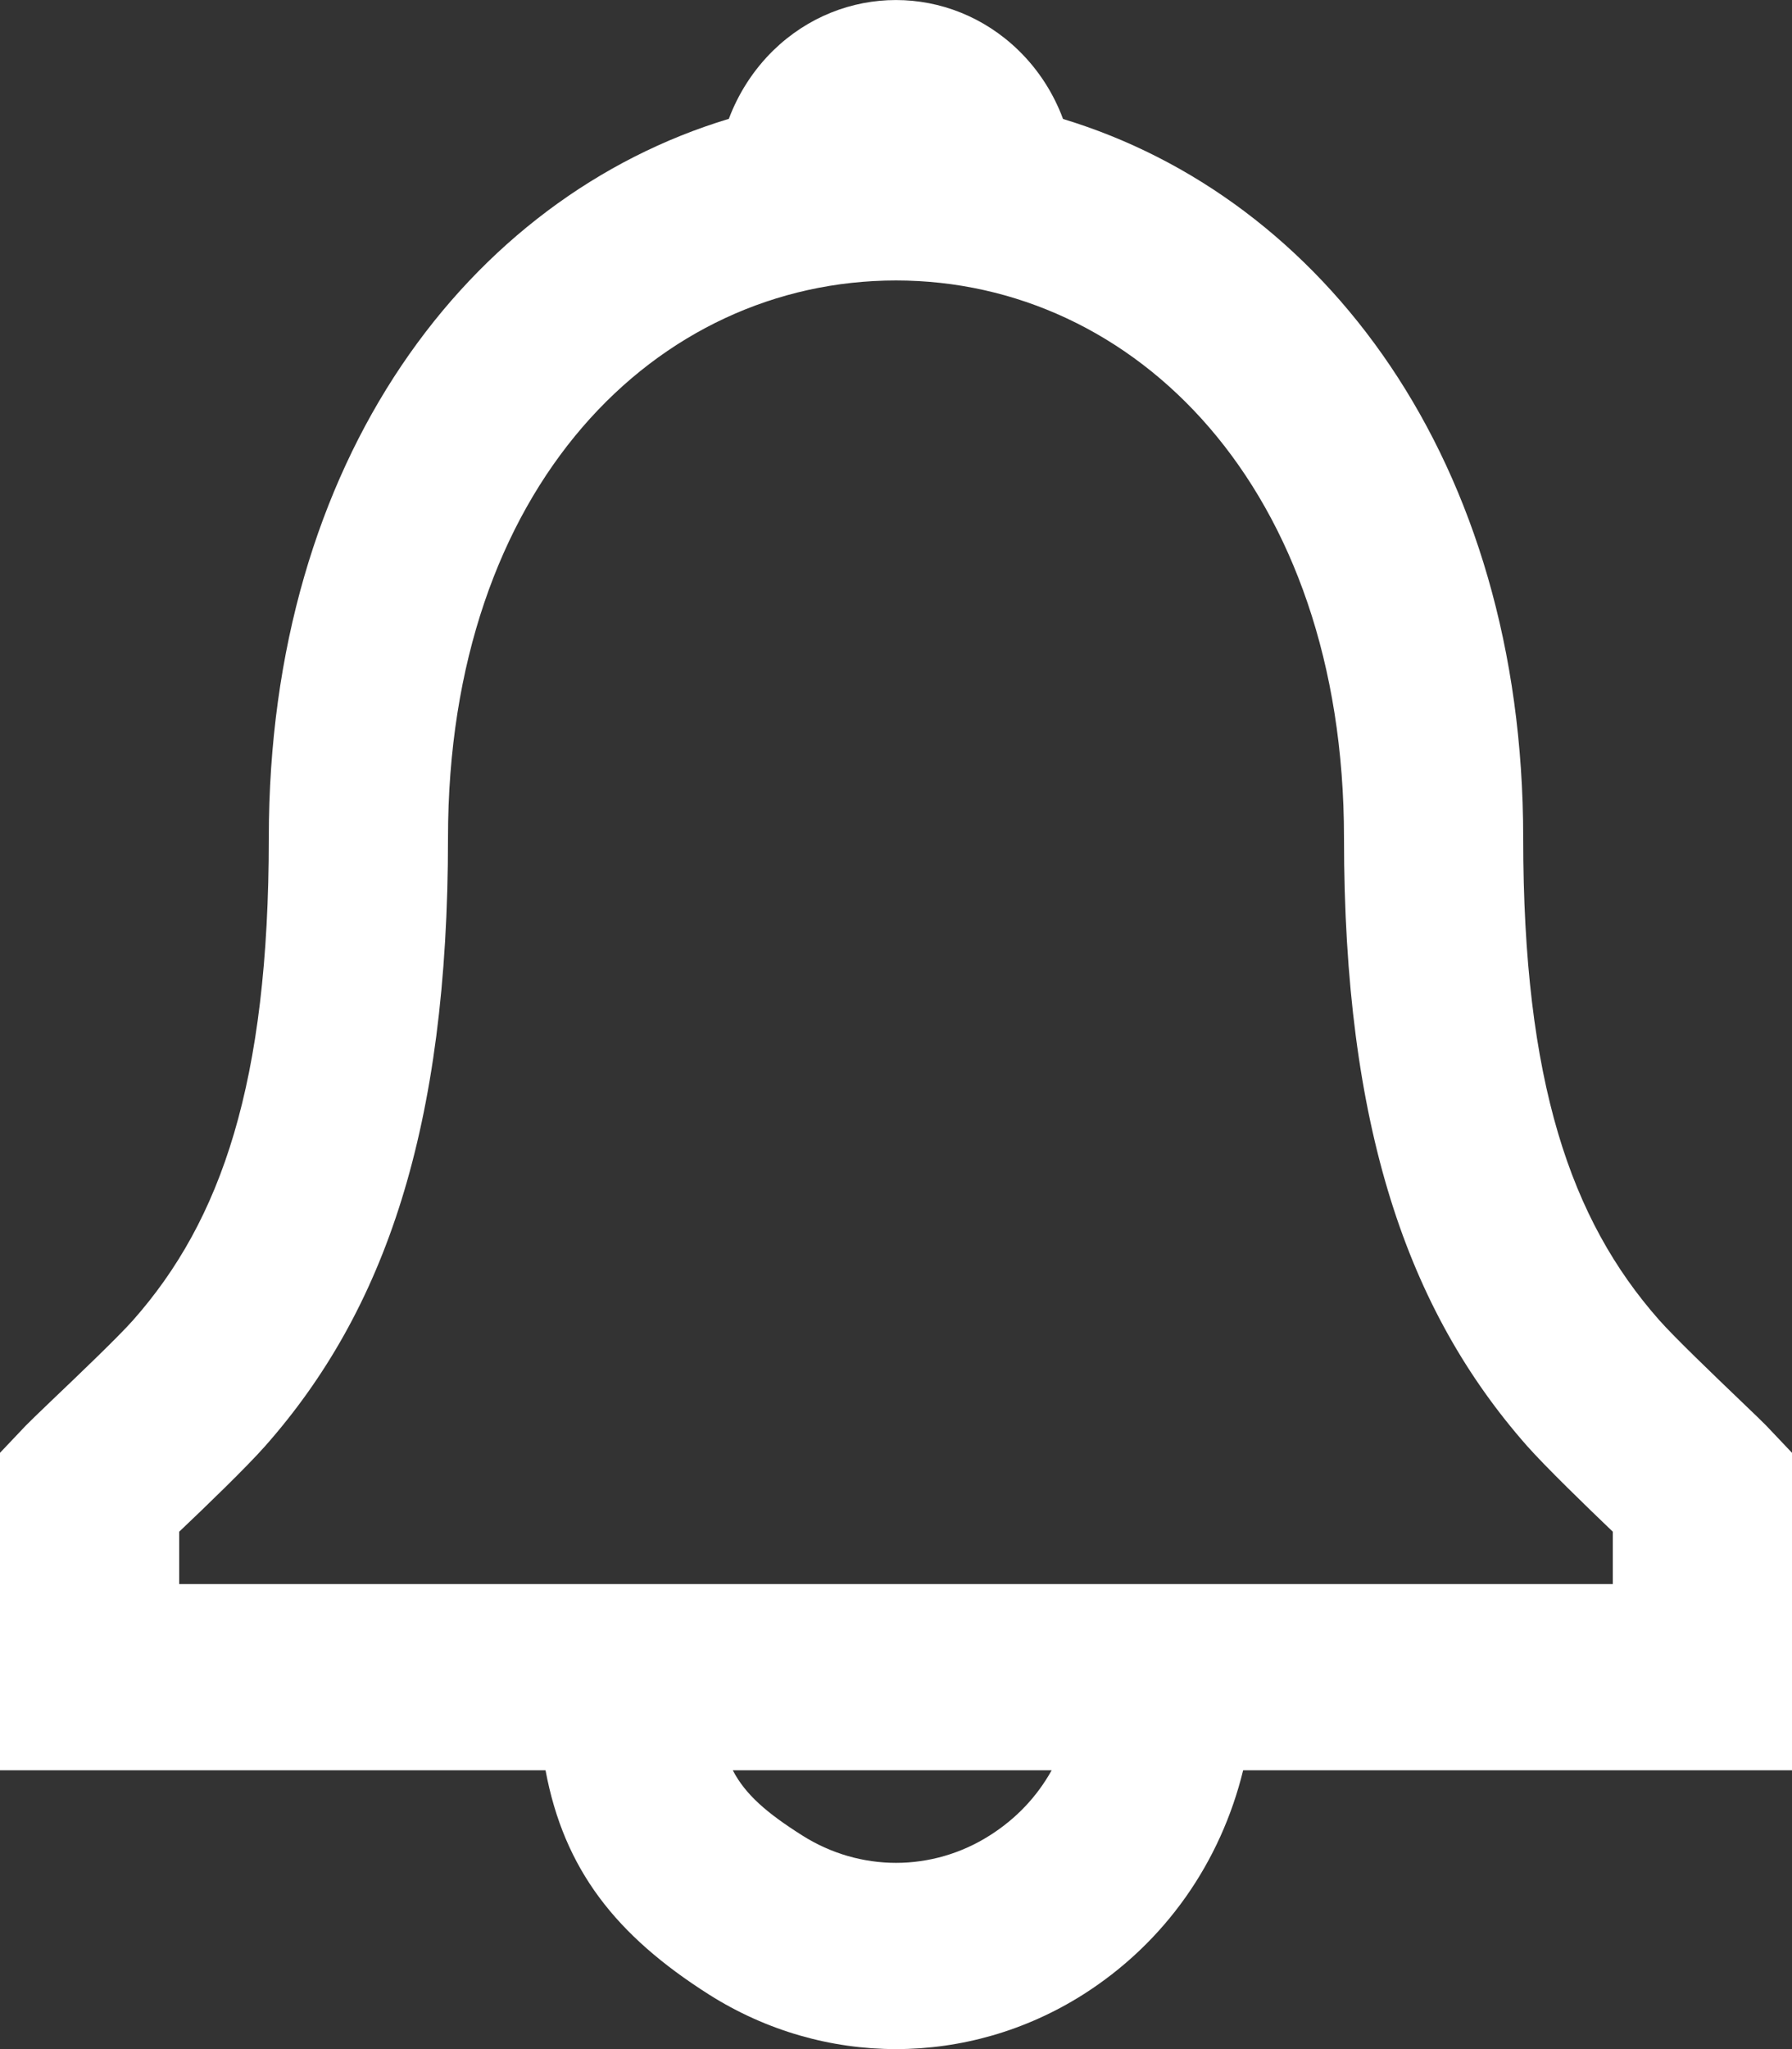<svg width="14" height="16" viewBox="0 0 14 16" fill="none" xmlns="http://www.w3.org/2000/svg">
<rect x="0" y="0" width="14" height="16" fill="#333333" stroke="none"/>
<path fill-rule="evenodd" clip-rule="evenodd" d="M11.9 6.543C11.9 3.592 10.333 1.543 8.305 0.929C8.232 0.732 8.116 0.548 7.958 0.394C7.419 -0.131 6.58 -0.131 6.041 0.394C5.884 0.548 5.768 0.731 5.694 0.928C3.665 1.54 2.1 3.584 2.1 6.543C2.1 8.457 1.728 9.53 1.04 10.308C0.925 10.438 0.613 10.736 0.402 10.937C0.302 11.033 0.225 11.107 0.202 11.131L0 11.344V13.823H4.262C4.406 14.595 4.809 15.111 5.539 15.574C6.436 16.142 7.564 16.142 8.462 15.574C9.105 15.166 9.537 14.539 9.712 13.823H14V11.344L13.798 11.131C13.777 11.109 13.703 11.038 13.606 10.945C13.396 10.744 13.078 10.439 12.961 10.306C12.272 9.525 11.9 8.451 11.9 6.543ZM8.216 13.823H5.725C5.824 14.014 5.993 14.158 6.268 14.332C6.718 14.617 7.283 14.617 7.732 14.332C7.941 14.2 8.103 14.026 8.216 13.823ZM11.928 11.288C12.076 11.455 12.392 11.761 12.6 11.96V12.369H1.4V11.96C1.608 11.763 1.924 11.458 2.071 11.292C3.006 10.235 3.5 8.809 3.5 6.543C3.5 3.795 5.133 2.19 7 2.19C8.862 2.19 10.5 3.803 10.5 6.543C10.5 8.802 10.995 10.228 11.928 11.288Z" fill="white"/>
</svg>
